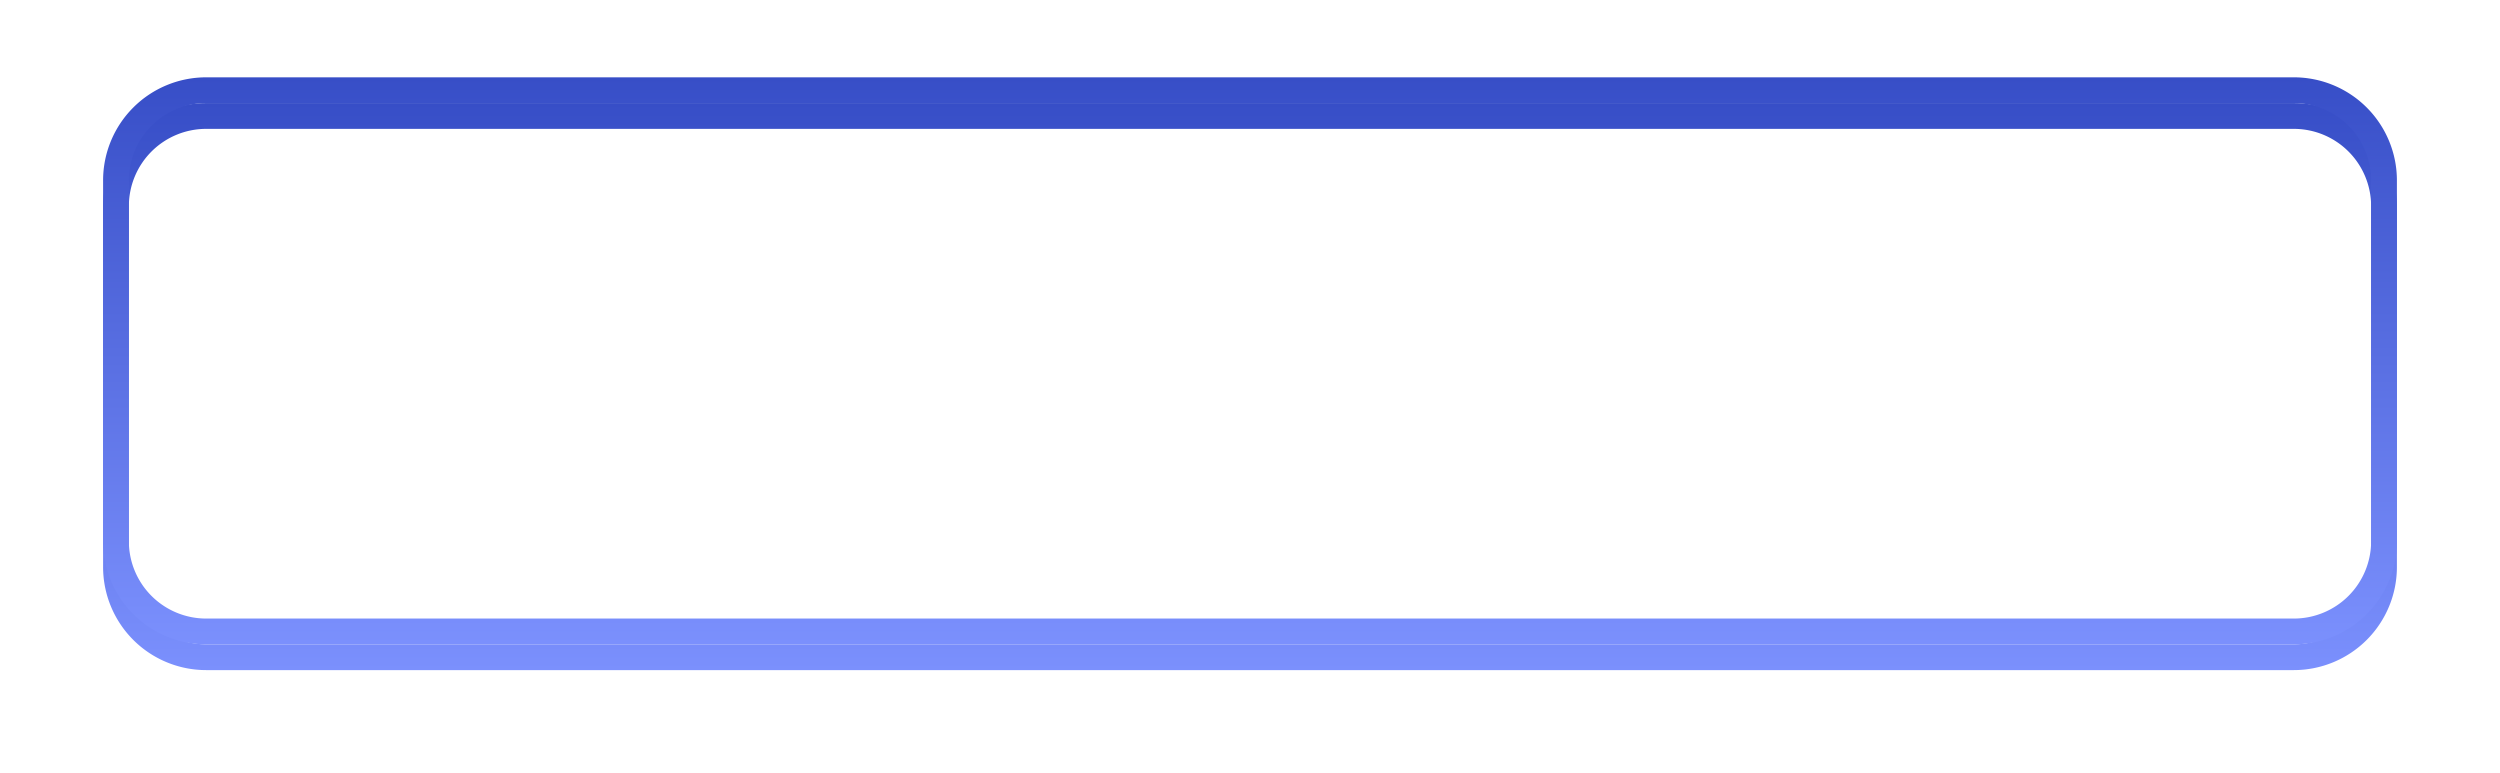 ﻿<?xml version="1.0" encoding="utf-8"?>
<svg version="1.1" xmlns:xlink="http://www.w3.org/1999/xlink" width="97px" height="30px" viewBox="24 1023  97 30" xmlns="http://www.w3.org/2000/svg">
  <defs>
    <linearGradient gradientUnits="userSpaceOnUse" x1="72.5" y1="1026" x2="72.5" y2="1048" id="LinearGradient1069">
      <stop id="Stop1070" stop-color="#374ec7" offset="0" />
      <stop id="Stop1071" stop-color="#7b90fd" offset="1" />
    </linearGradient>
    <filter x="24px" y="1023px" width="97px" height="30px" filterUnits="userSpaceOnUse" id="filter1072">
      <feOffset dx="0" dy="1" in="SourceAlpha" result="shadowOffsetInner" />
      <feGaussianBlur stdDeviation="2" in="shadowOffsetInner" result="shadowGaussian" />
      <feComposite in2="shadowGaussian" operator="atop" in="SourceAlpha" result="shadowComposite" />
      <feColorMatrix type="matrix" values="0 0 0 0 0  0 0 0 0 0  0 0 0 0 0  0 0 0 0.098 0  " in="shadowComposite" />
    </filter>
    <g id="widget1073">
      <path d="M 28.5 1030  A 3.5 3.5 0 0 1 32 1026.5 L 113 1026.5  A 3.5 3.5 0 0 1 116.5 1030 L 116.5 1044  A 3.5 3.5 0 0 1 113 1047.5 L 32 1047.5  A 3.5 3.5 0 0 1 28.5 1044 L 28.5 1030  Z " fill-rule="nonzero" fill="#ffffff" stroke="none" fill-opacity="0" />
      <path d="M 28.5 1030  A 3.5 3.5 0 0 1 32 1026.5 L 113 1026.5  A 3.5 3.5 0 0 1 116.5 1030 L 116.5 1044  A 3.5 3.5 0 0 1 113 1047.5 L 32 1047.5  A 3.5 3.5 0 0 1 28.5 1044 L 28.5 1030  Z " stroke-width="1" stroke="url(#LinearGradient1069)" fill="none" />
    </g>
  </defs>
  <use xlink:href="#widget1073" filter="url(#filter1072)" />
  <use xlink:href="#widget1073" />
</svg>